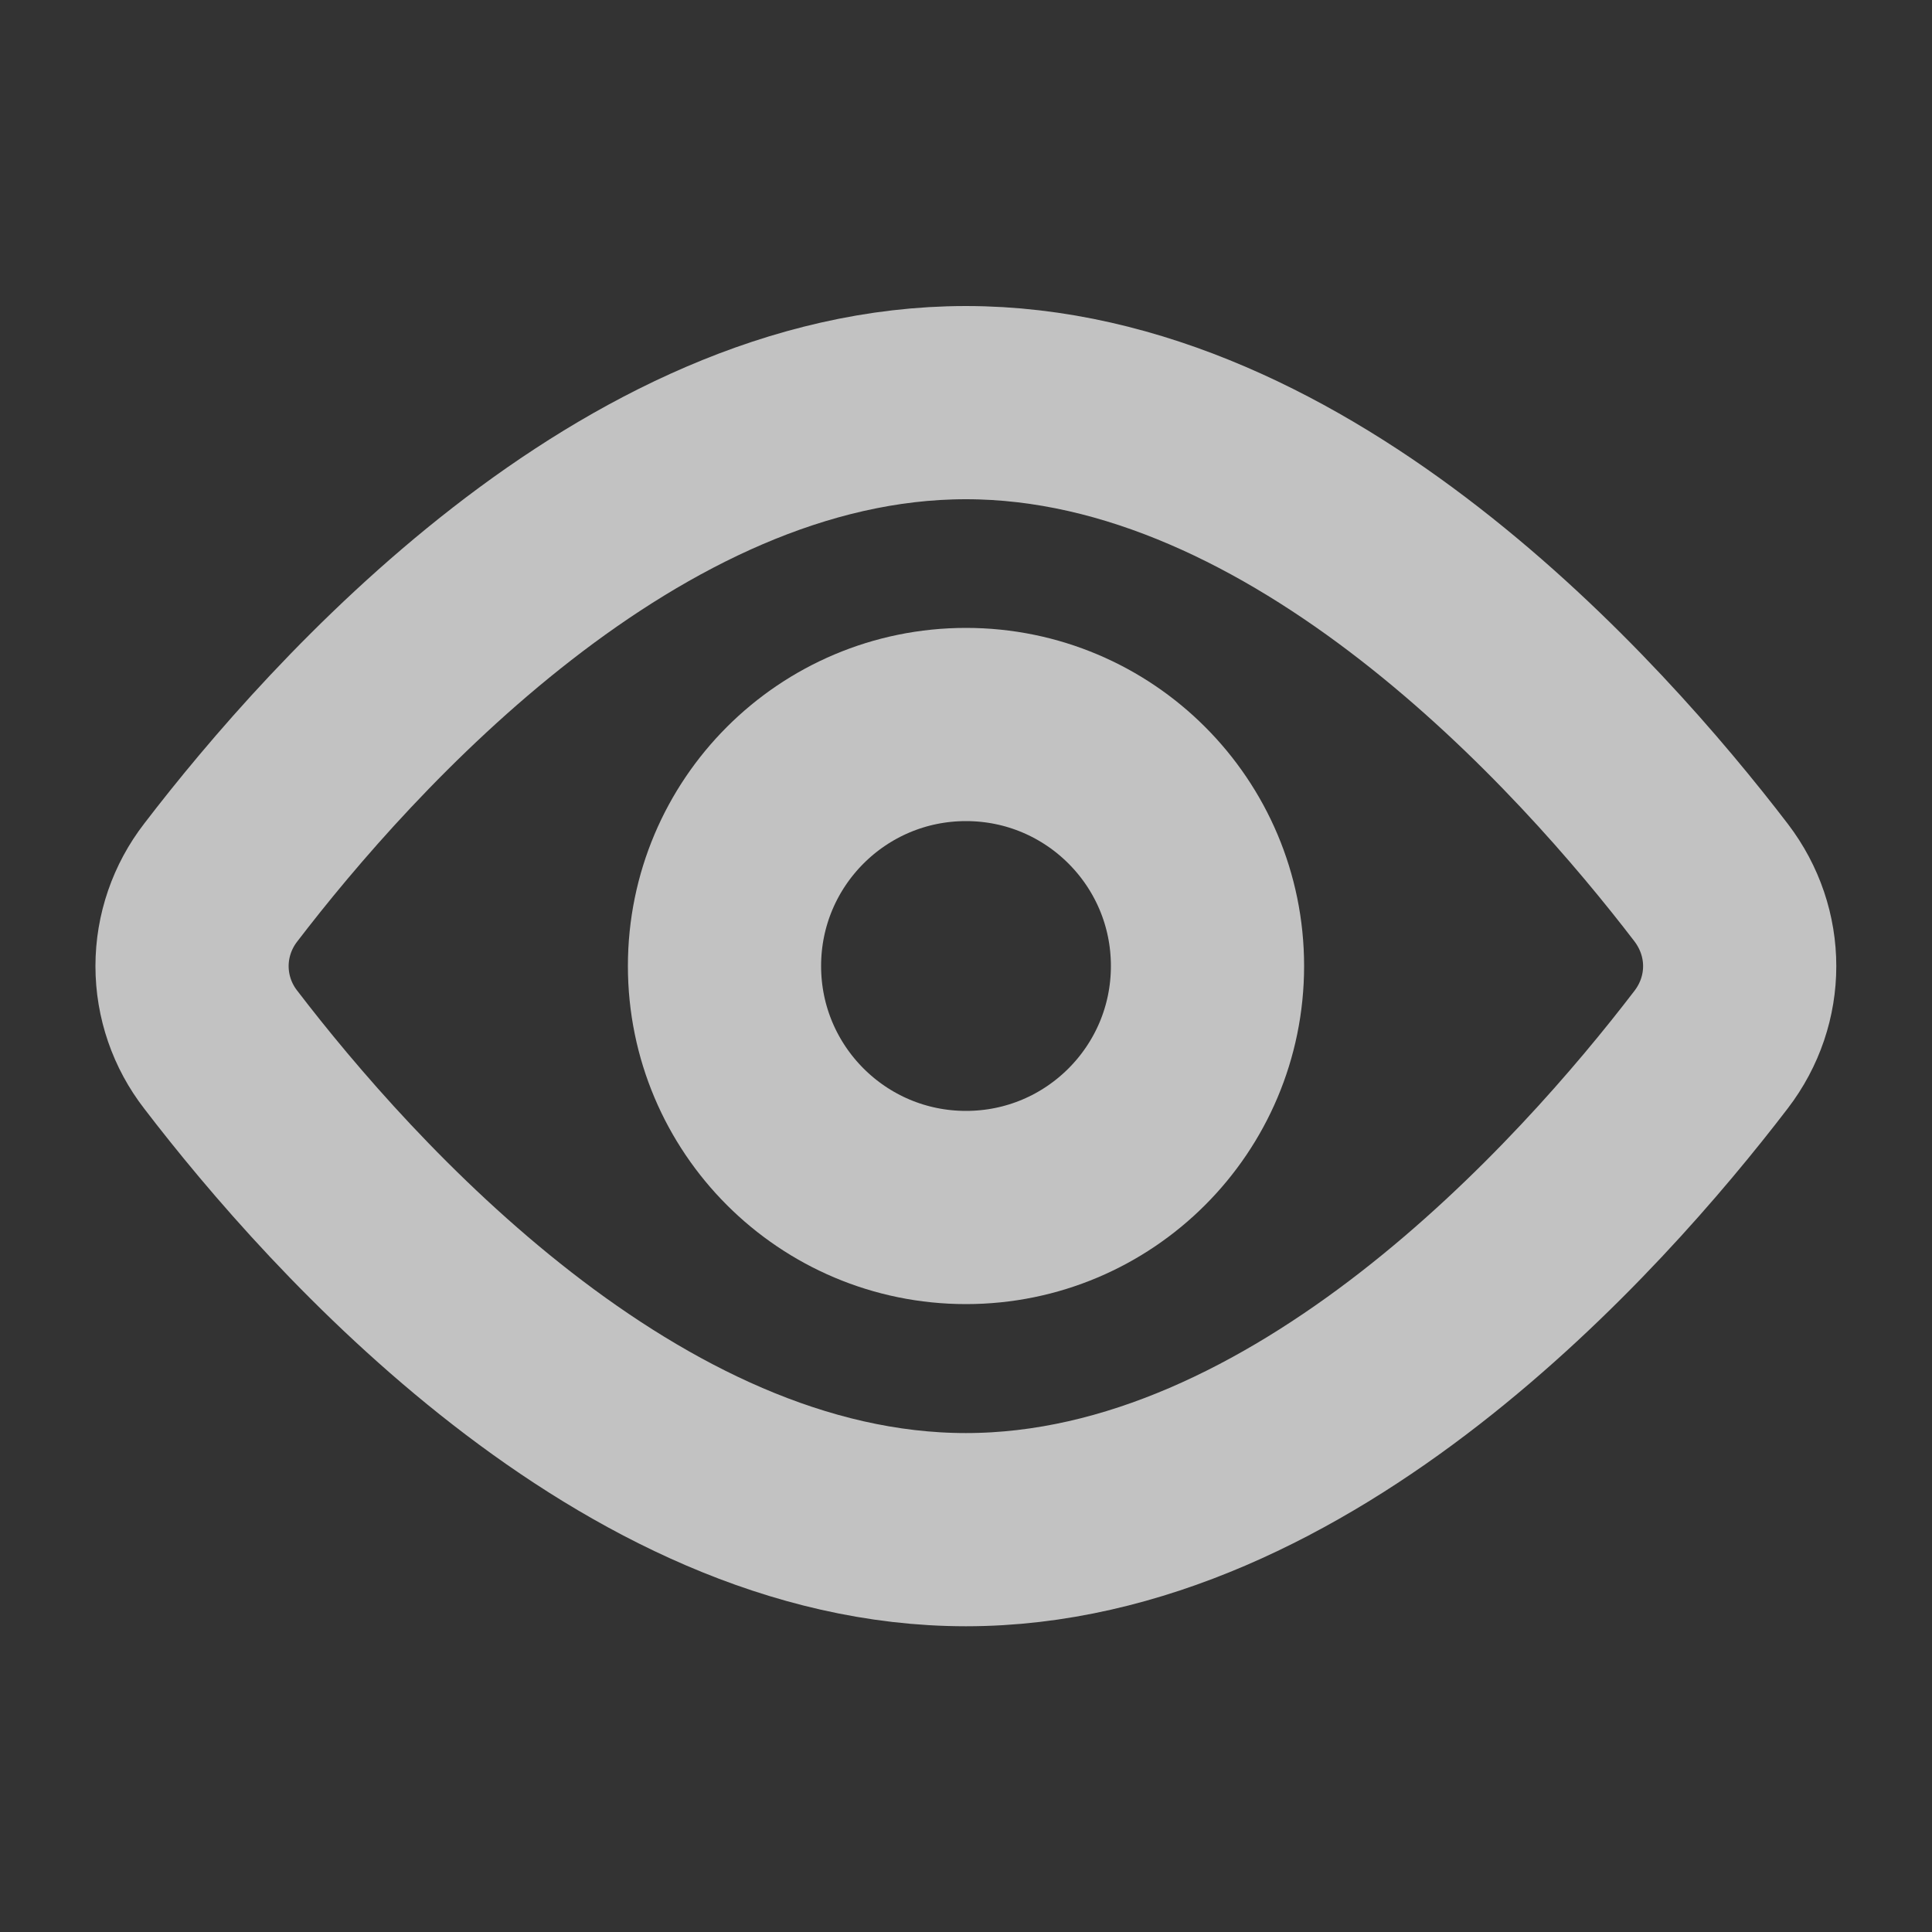 <svg width="20" height="20" viewBox="0 0 20 20" fill="none" xmlns="http://www.w3.org/2000/svg">
<rect x="0" y="0" width="20" height="20" fill="#333333" stroke="none"/>
<g opacity="0.7">
<path d="M17.713 9.136C18.108 9.653 18.108 10.351 17.713 10.866C16.469 12.491 13.484 15.835 9.999 15.835C6.514 15.835 3.529 12.491 2.285 10.866C2.093 10.619 1.988 10.315 1.988 10.001C1.988 9.688 2.093 9.384 2.285 9.136C3.529 7.512 6.514 4.168 9.999 4.168C13.484 4.168 16.469 7.512 17.713 9.136V9.136Z" stroke="white" stroke-width="2" stroke-linecap="round" stroke-linejoin="round"/>
<path d="M10 12.5C11.381 12.5 12.5 11.381 12.5 10C12.5 8.619 11.381 7.5 10 7.5C8.619 7.5 7.5 8.619 7.5 10C7.5 11.381 8.619 12.5 10 12.5Z" stroke="white" stroke-width="2" stroke-linecap="round" stroke-linejoin="round"/>
</g>
</svg>
